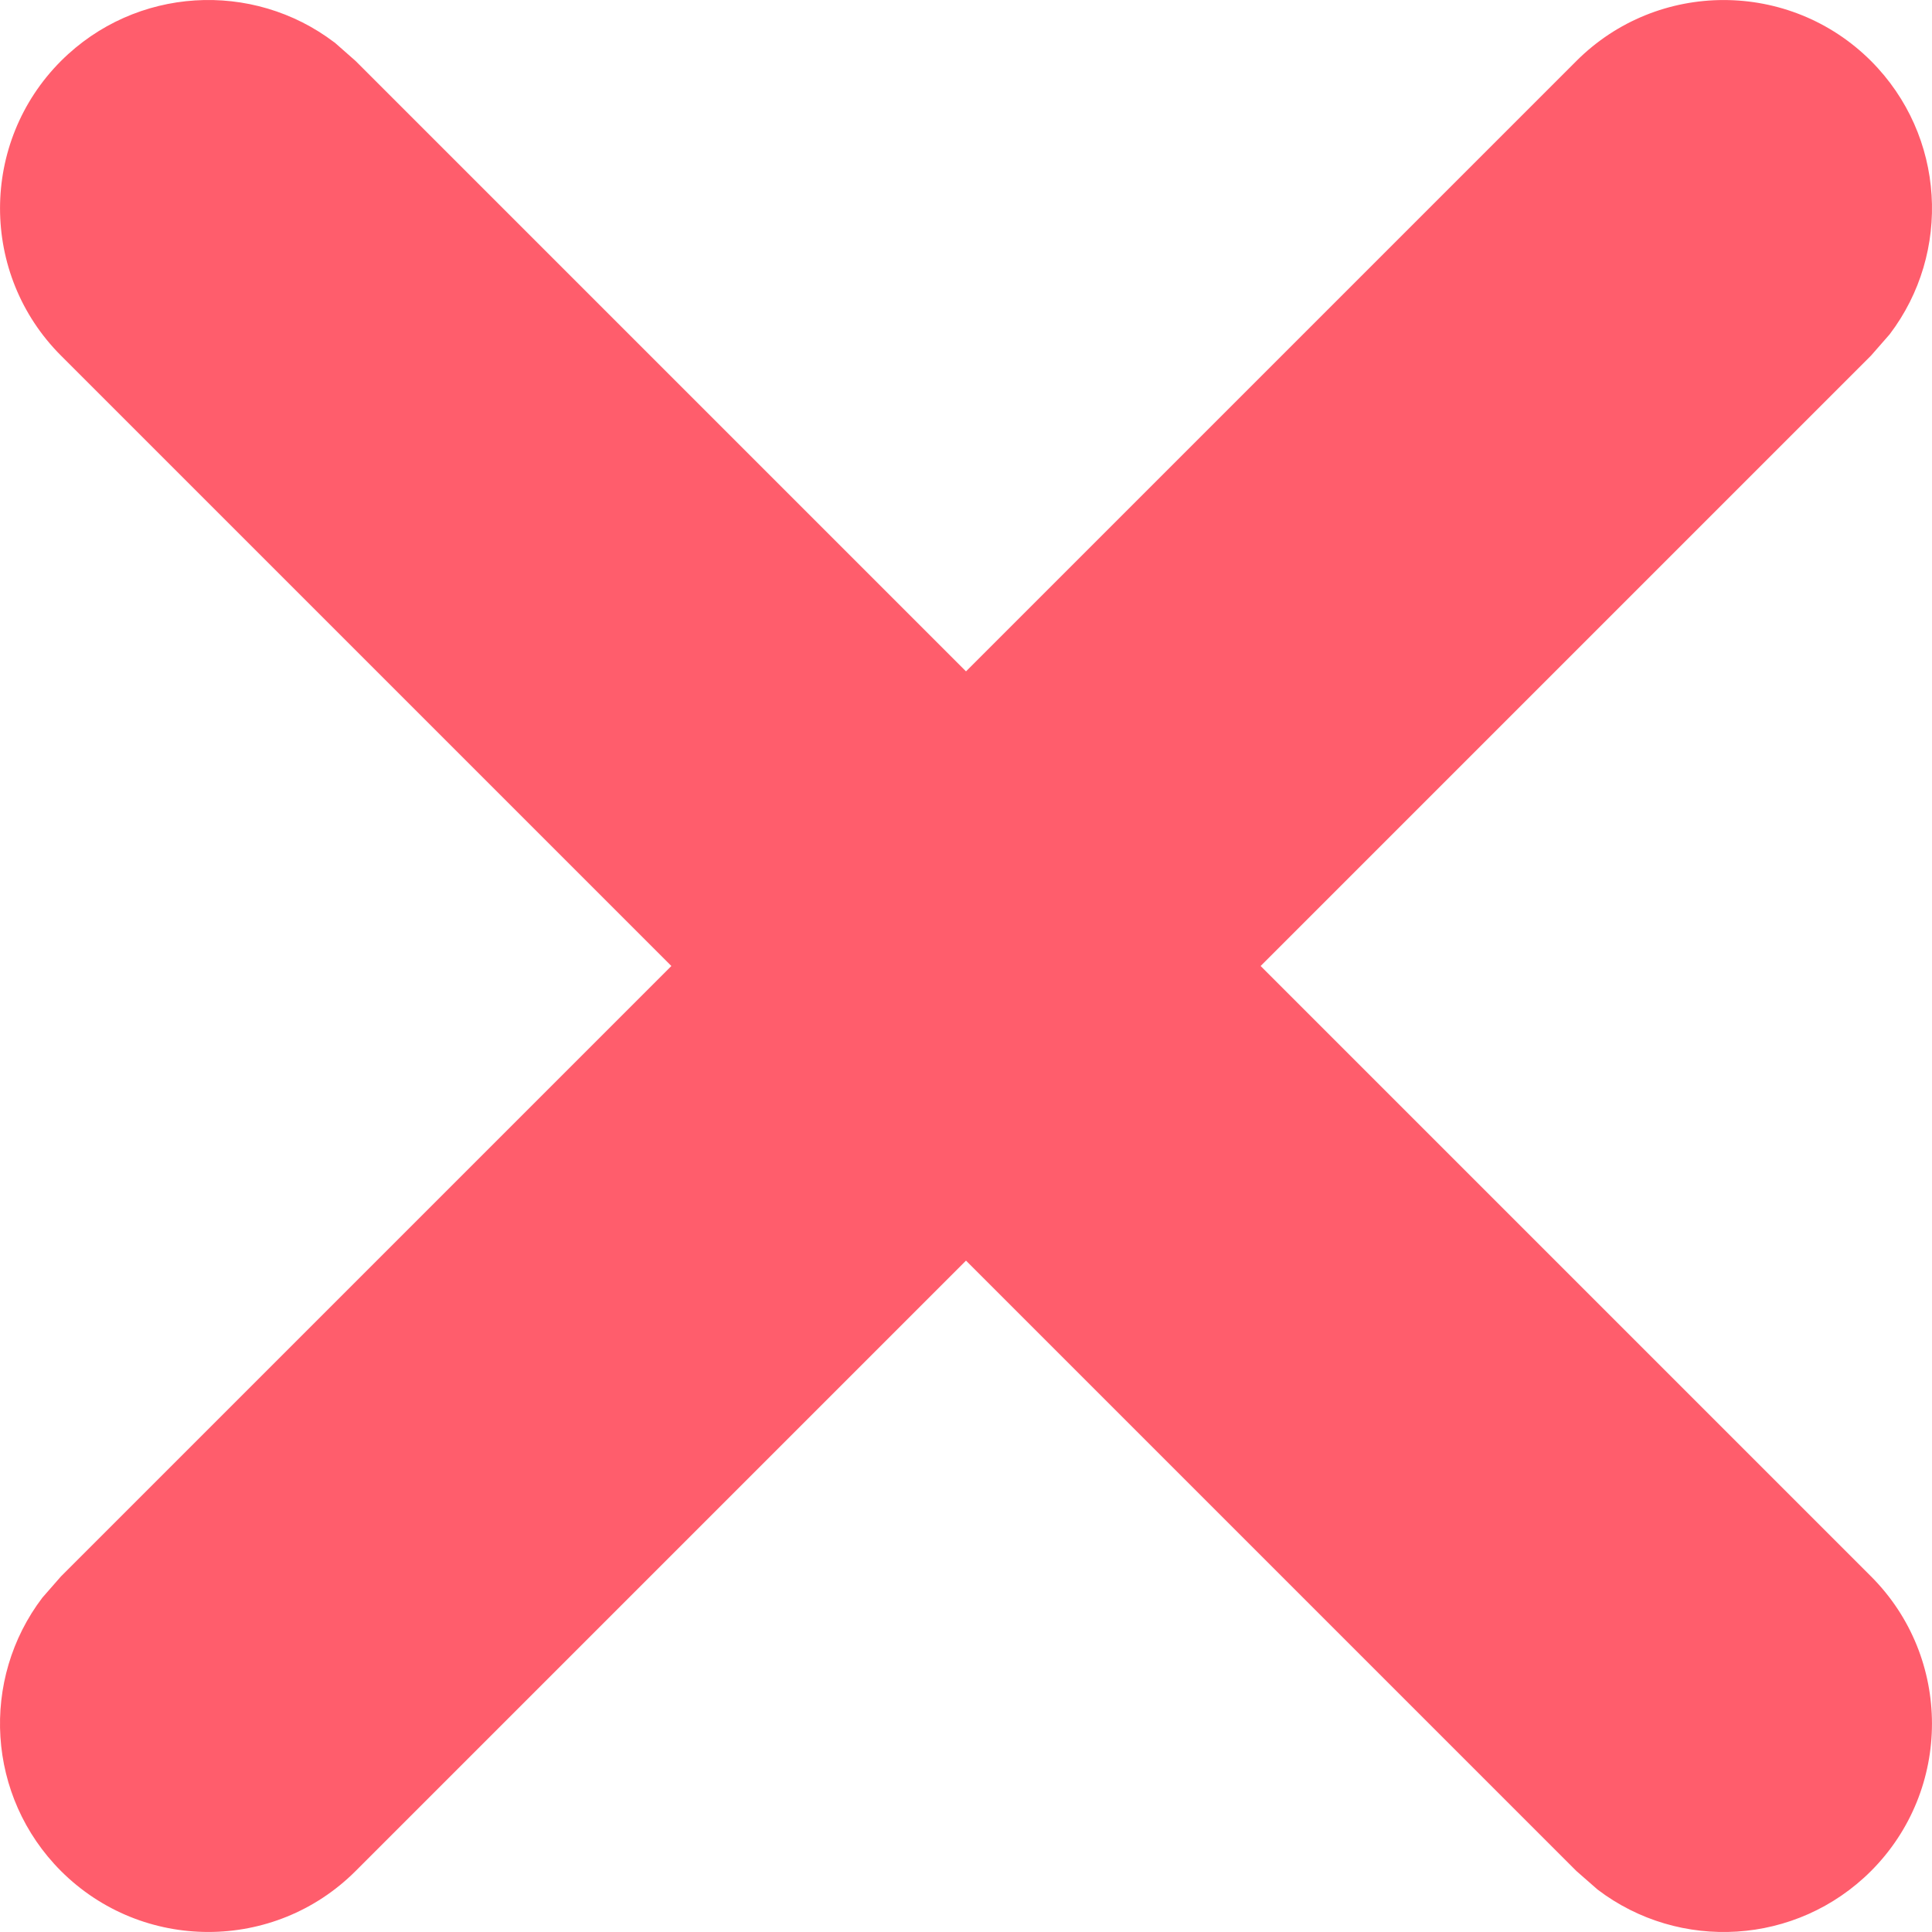 <svg xmlns="http://www.w3.org/2000/svg" width="16" height="16" viewBox="0 0 16 16">
    <path fill="#ff5d6c" fill-rule="evenodd" d="M2.769.35l.176.155L8 5.56 13.055.505c.673-.673 1.766-.673 2.44 0 .617.618.669 1.587.154 2.264l-.154.176L10.44 8l5.055 5.055c.673.673.673 1.766 0 2.44-.618.617-1.587.669-2.264.154l-.176-.154L8 10.44l-5.055 5.055c-.673.673-1.766.673-2.44 0-.617-.618-.669-1.587-.154-2.264l.154-.176L5.56 8 .505 2.945c-.673-.673-.673-1.766 0-2.44.618-.617 1.587-.669 2.264-.154z"/>
</svg>
